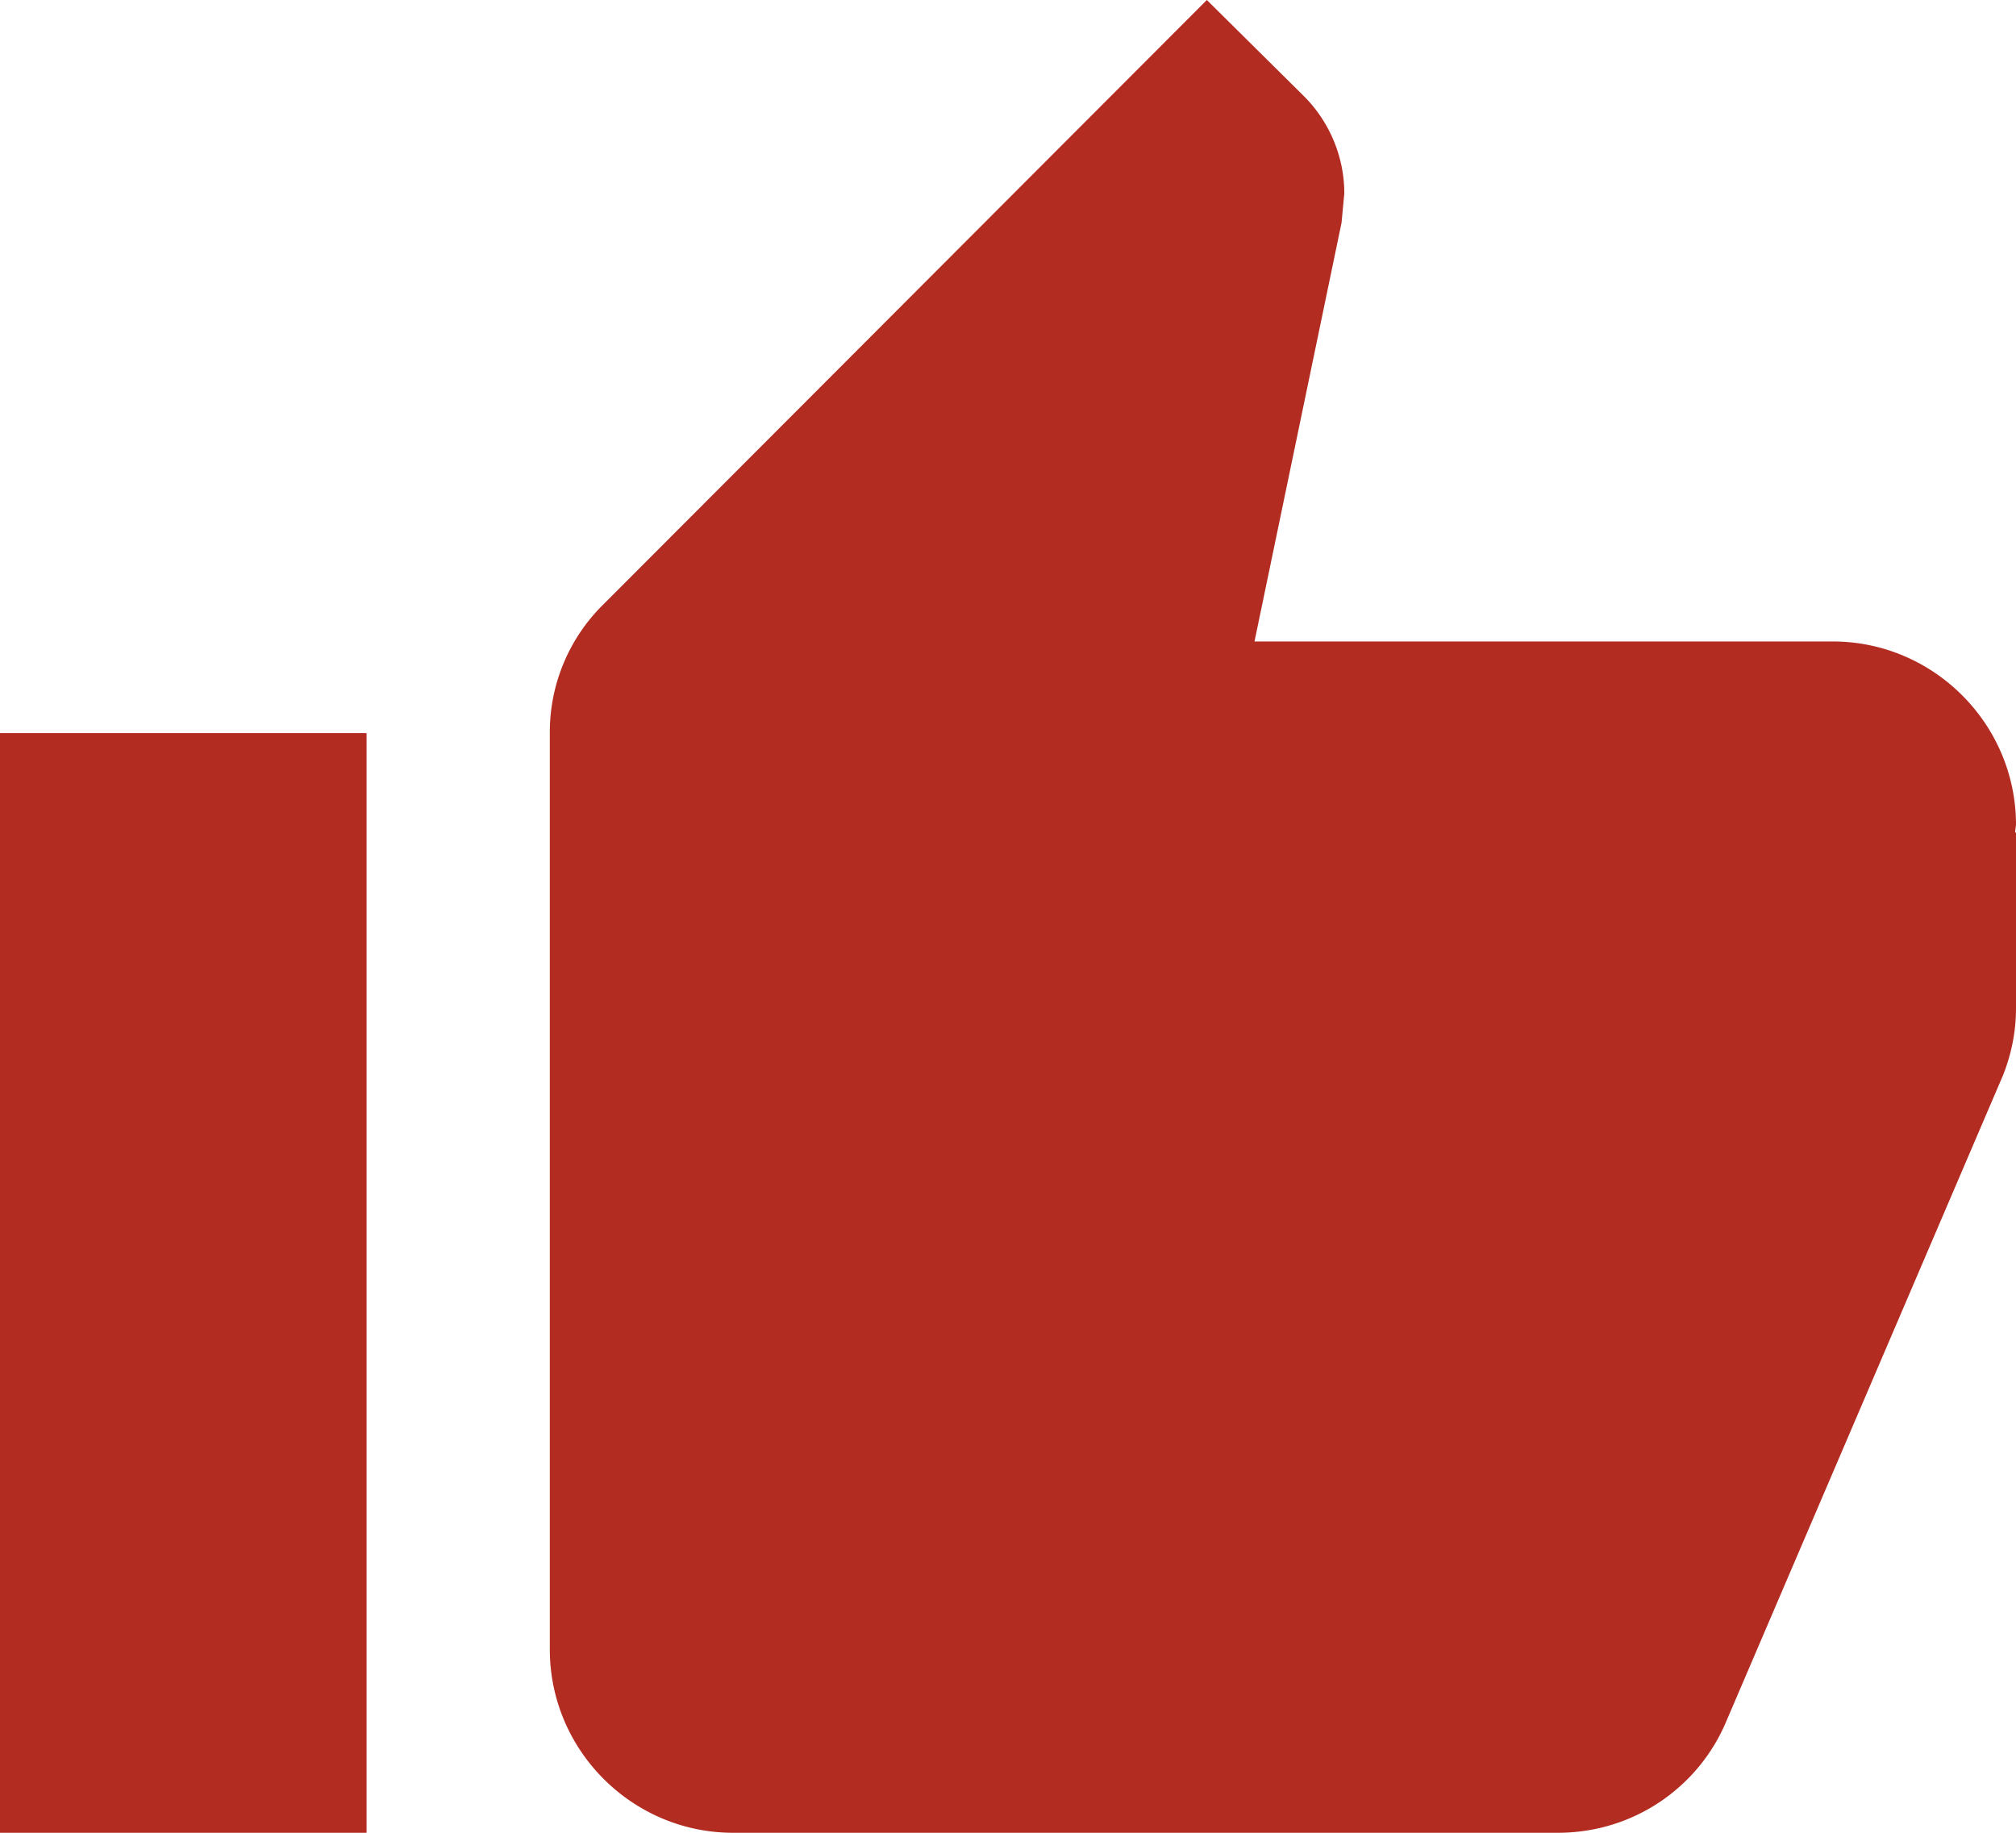 <svg xmlns="http://www.w3.org/2000/svg" width="44" height="40" viewBox="0 0 44 40">
    <path fill="#B32C21" fill-rule="evenodd" d="M0 40h8V16H0v24zm44-22c0-2.2-1.8-4-4-4H27.38l1.9-9.14.06-.64c0-.82-.34-1.58-.88-2.12L26.34 0 13.18 13.18A3.91 3.91 0 0 0 12 16v20c0 2.2 1.8 4 4 4h18c1.66 0 3.08-1 3.68-2.44l6.04-14.1c.18-.46.28-.94.28-1.46v-3.82l-.02-.02L44 18z"/>
</svg>
